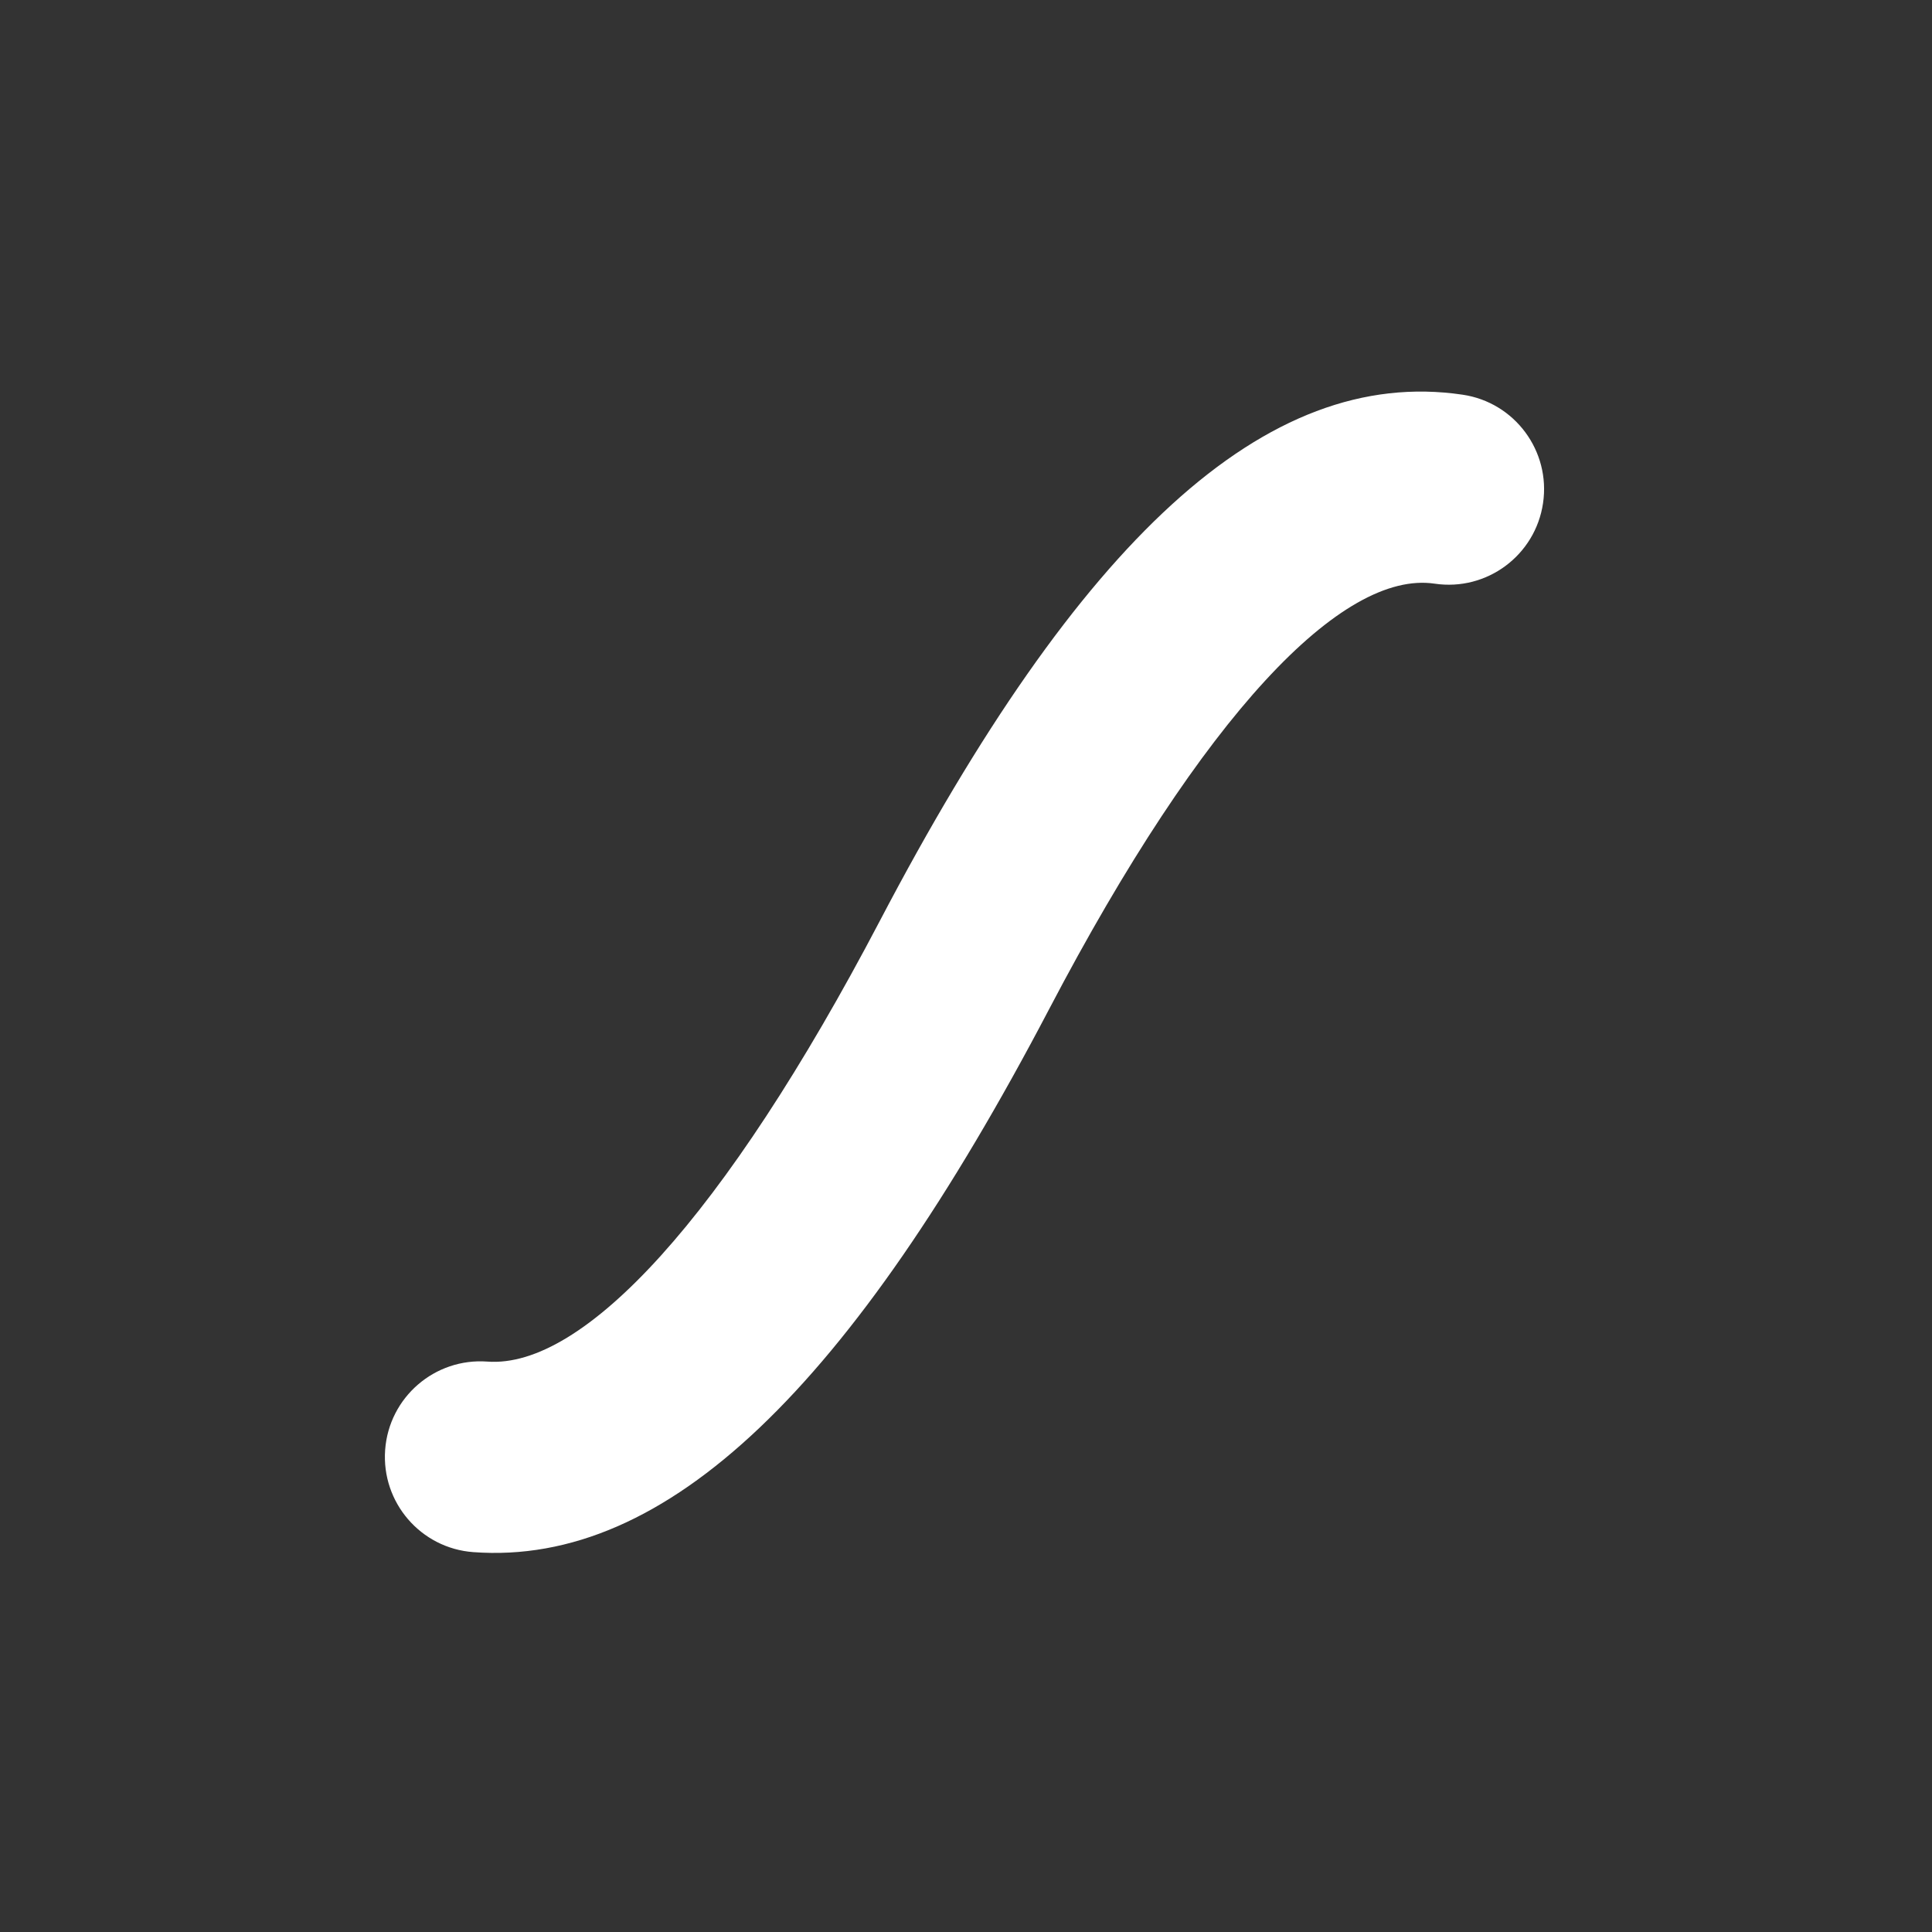 <svg width="37" height="37" viewBox="0 0 37 37" fill="none" xmlns="http://www.w3.org/2000/svg">
<rect x="0" y="0" width="37" height="37" fill="#333333" stroke="none"/>
<path d="M28.011 7.559C29.009 7.706 29.699 8.637 29.551 9.636C29.404 10.635 28.475 11.326 27.476 11.178C25.707 10.916 23.056 13.669 20.09 19.33C16.302 26.557 12.776 30 9.064 29.725C8.057 29.651 7.302 28.773 7.376 27.766C7.45 26.759 8.327 26.002 9.334 26.076C11.167 26.212 13.859 23.341 16.853 17.63C20.665 10.357 24.238 7 28.011 7.559Z" fill="white"/>
</svg>

